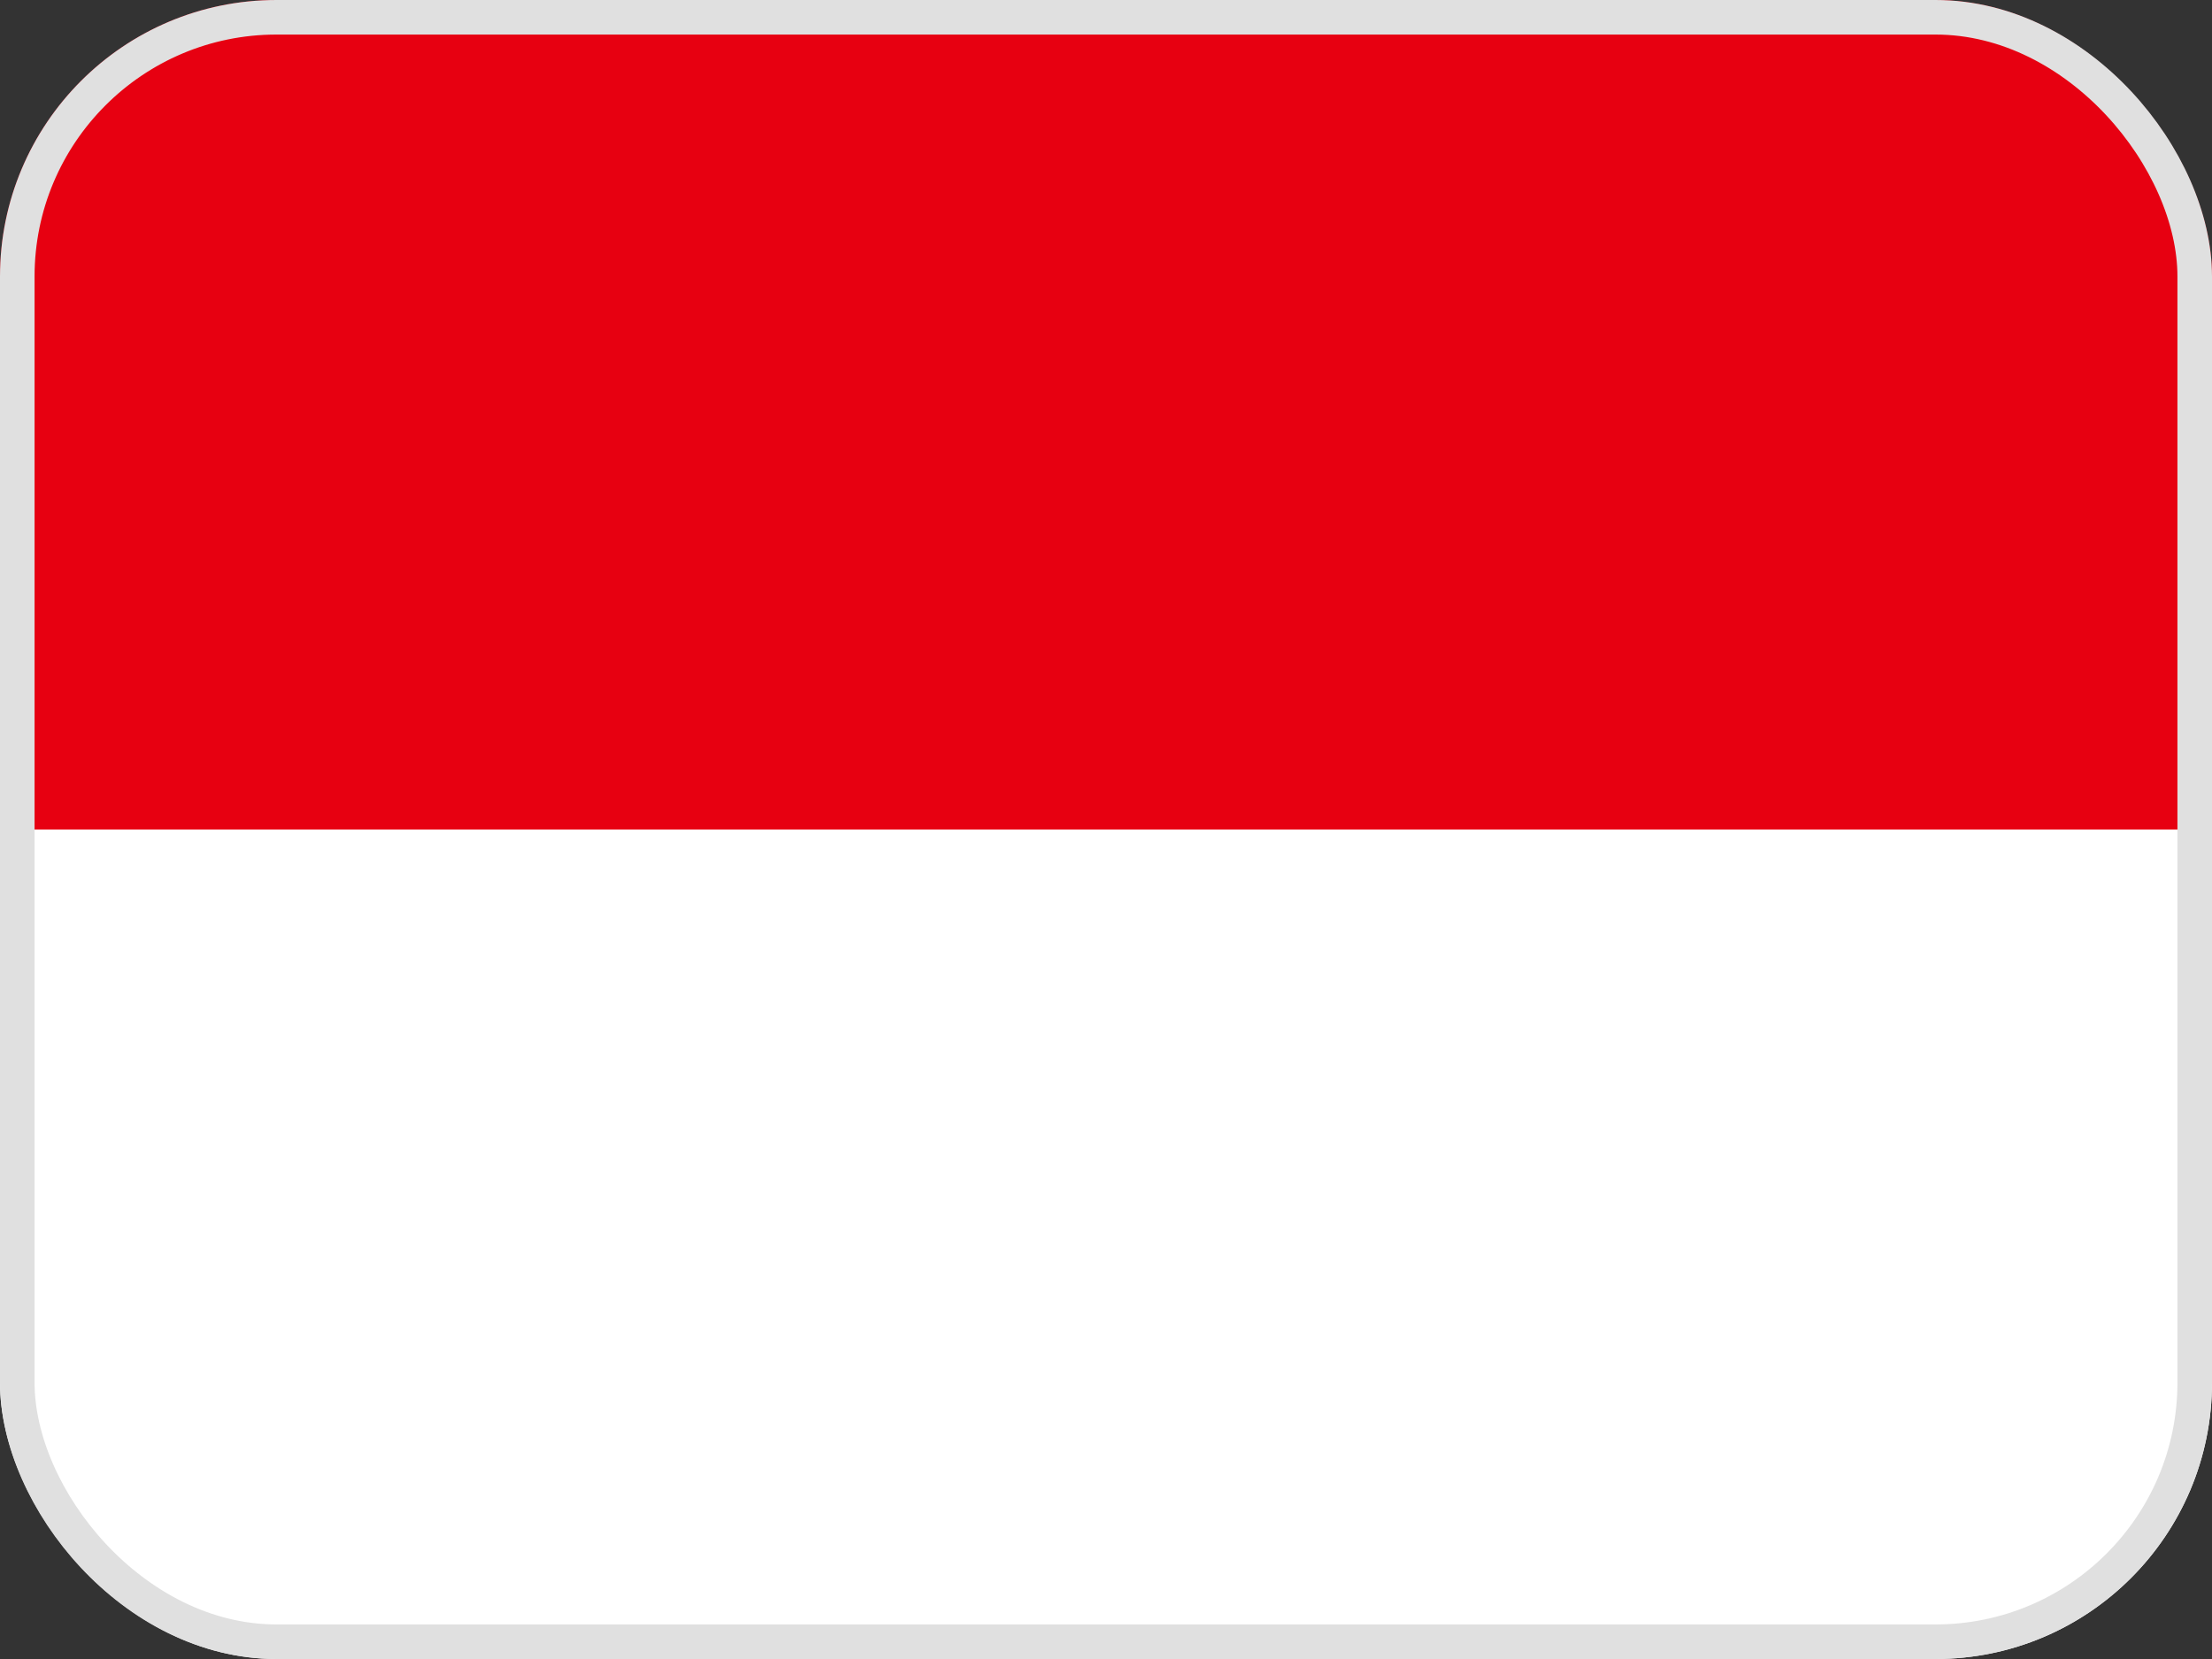 <svg width="32" height="24" viewBox="0 0 32 24" fill="none" xmlns="http://www.w3.org/2000/svg">
<rect x="0" y="0" width="32" height="24" fill="#333333" stroke="none"/>
<g id="Indonesia (ID)">
<g clip-path="url(#clip0_4916_12383)">
<g id="Group">
<path id="Vector" fill-rule="evenodd" clip-rule="evenodd" d="M0 0H32V12.45H0V0Z" fill="#E70011"/>
<path id="Vector_2" fill-rule="evenodd" clip-rule="evenodd" d="M0 12H32V24H0V12Z" fill="white"/>
</g>
</g>
<rect x="0.25" y="0.25" width="31.5" height="23.5" rx="3.75" stroke="#E0E0E0" stroke-width="0.5"/>
</g>
<defs>
<clipPath id="clip0_4916_12383">
<rect width="32" height="24" rx="4" fill="white"/>
</clipPath>
</defs>
</svg>
